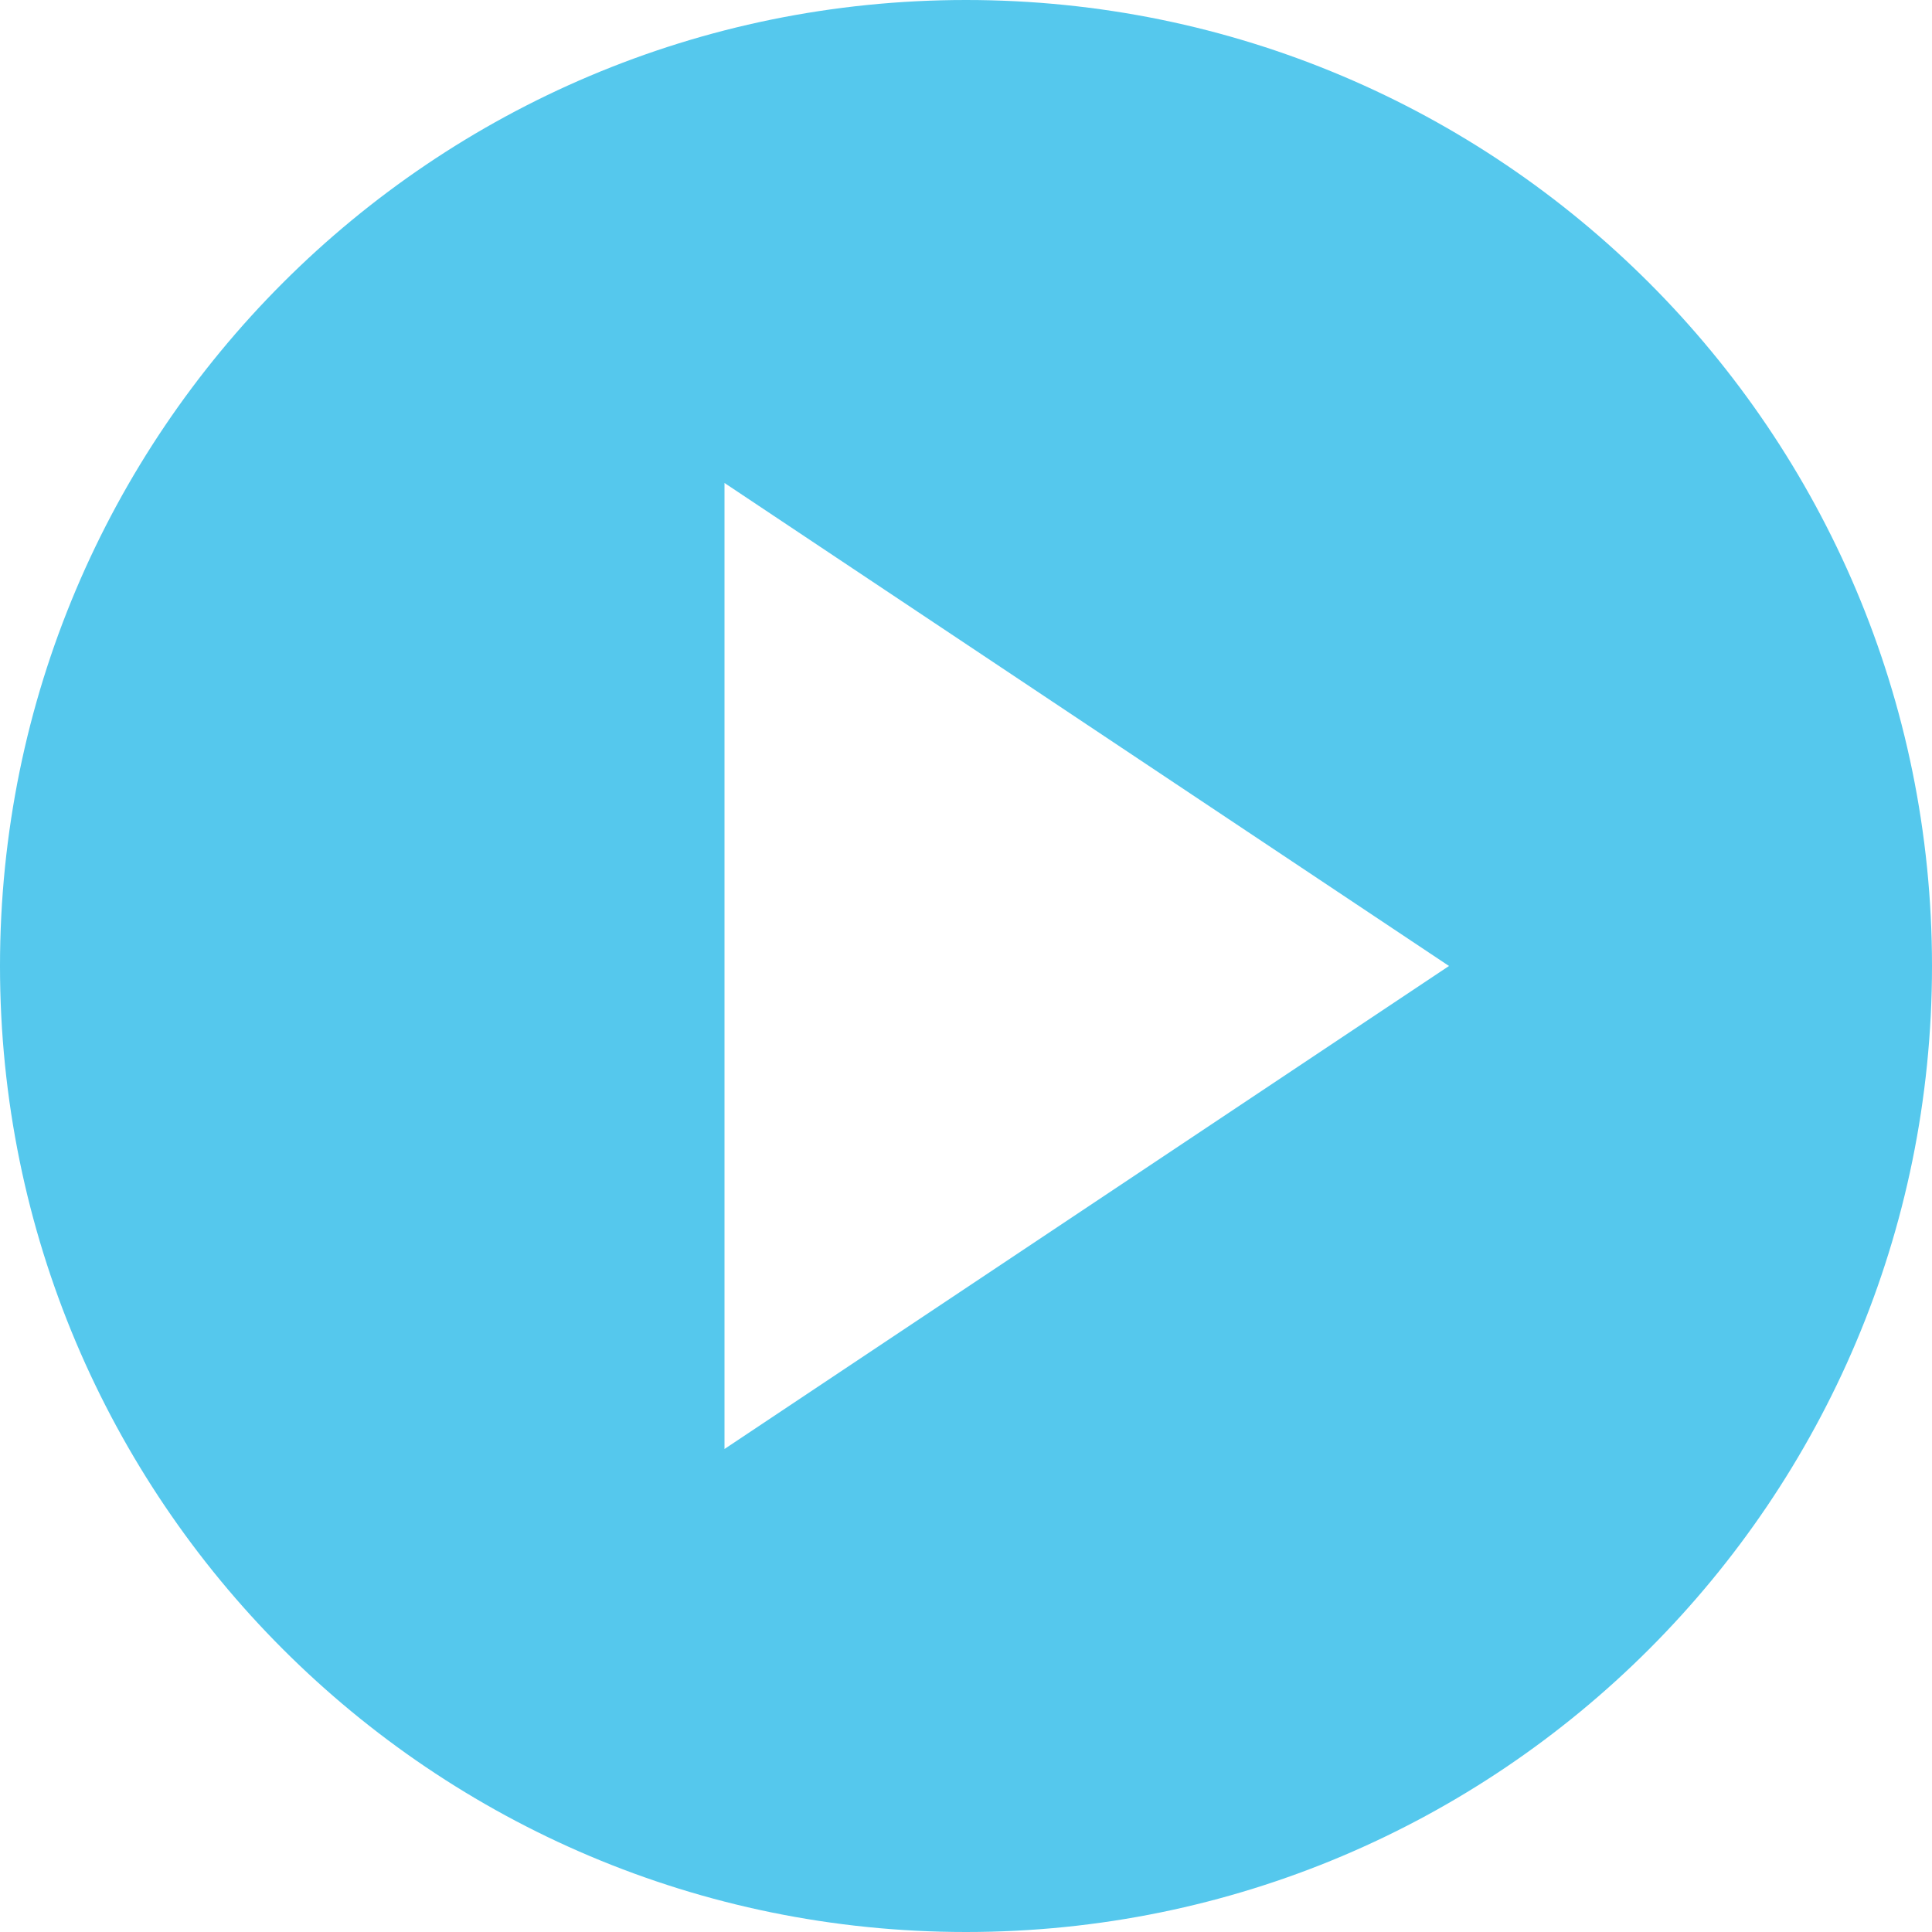 <svg width="38" height="38" viewBox="0 0 38 38" fill="none" xmlns="http://www.w3.org/2000/svg">
<g clip-path="url(#clip0_10_27)">
<path d="M19 0C8.502 0 0 8.502 0 19C0 29.497 8.502 38 19 38C29.497 38 38 29.497 38 19C38 8.502 29.497 0 19 0ZM14.25 9.5L28.5 19L14.25 28.5V9.5Z" fill="#55C8ED"/>
</g>
<defs>
<clipPath id="clip0_10_27">
<rect width="38" height="38" fill="white"/>
</clipPath>
</defs>
</svg>
